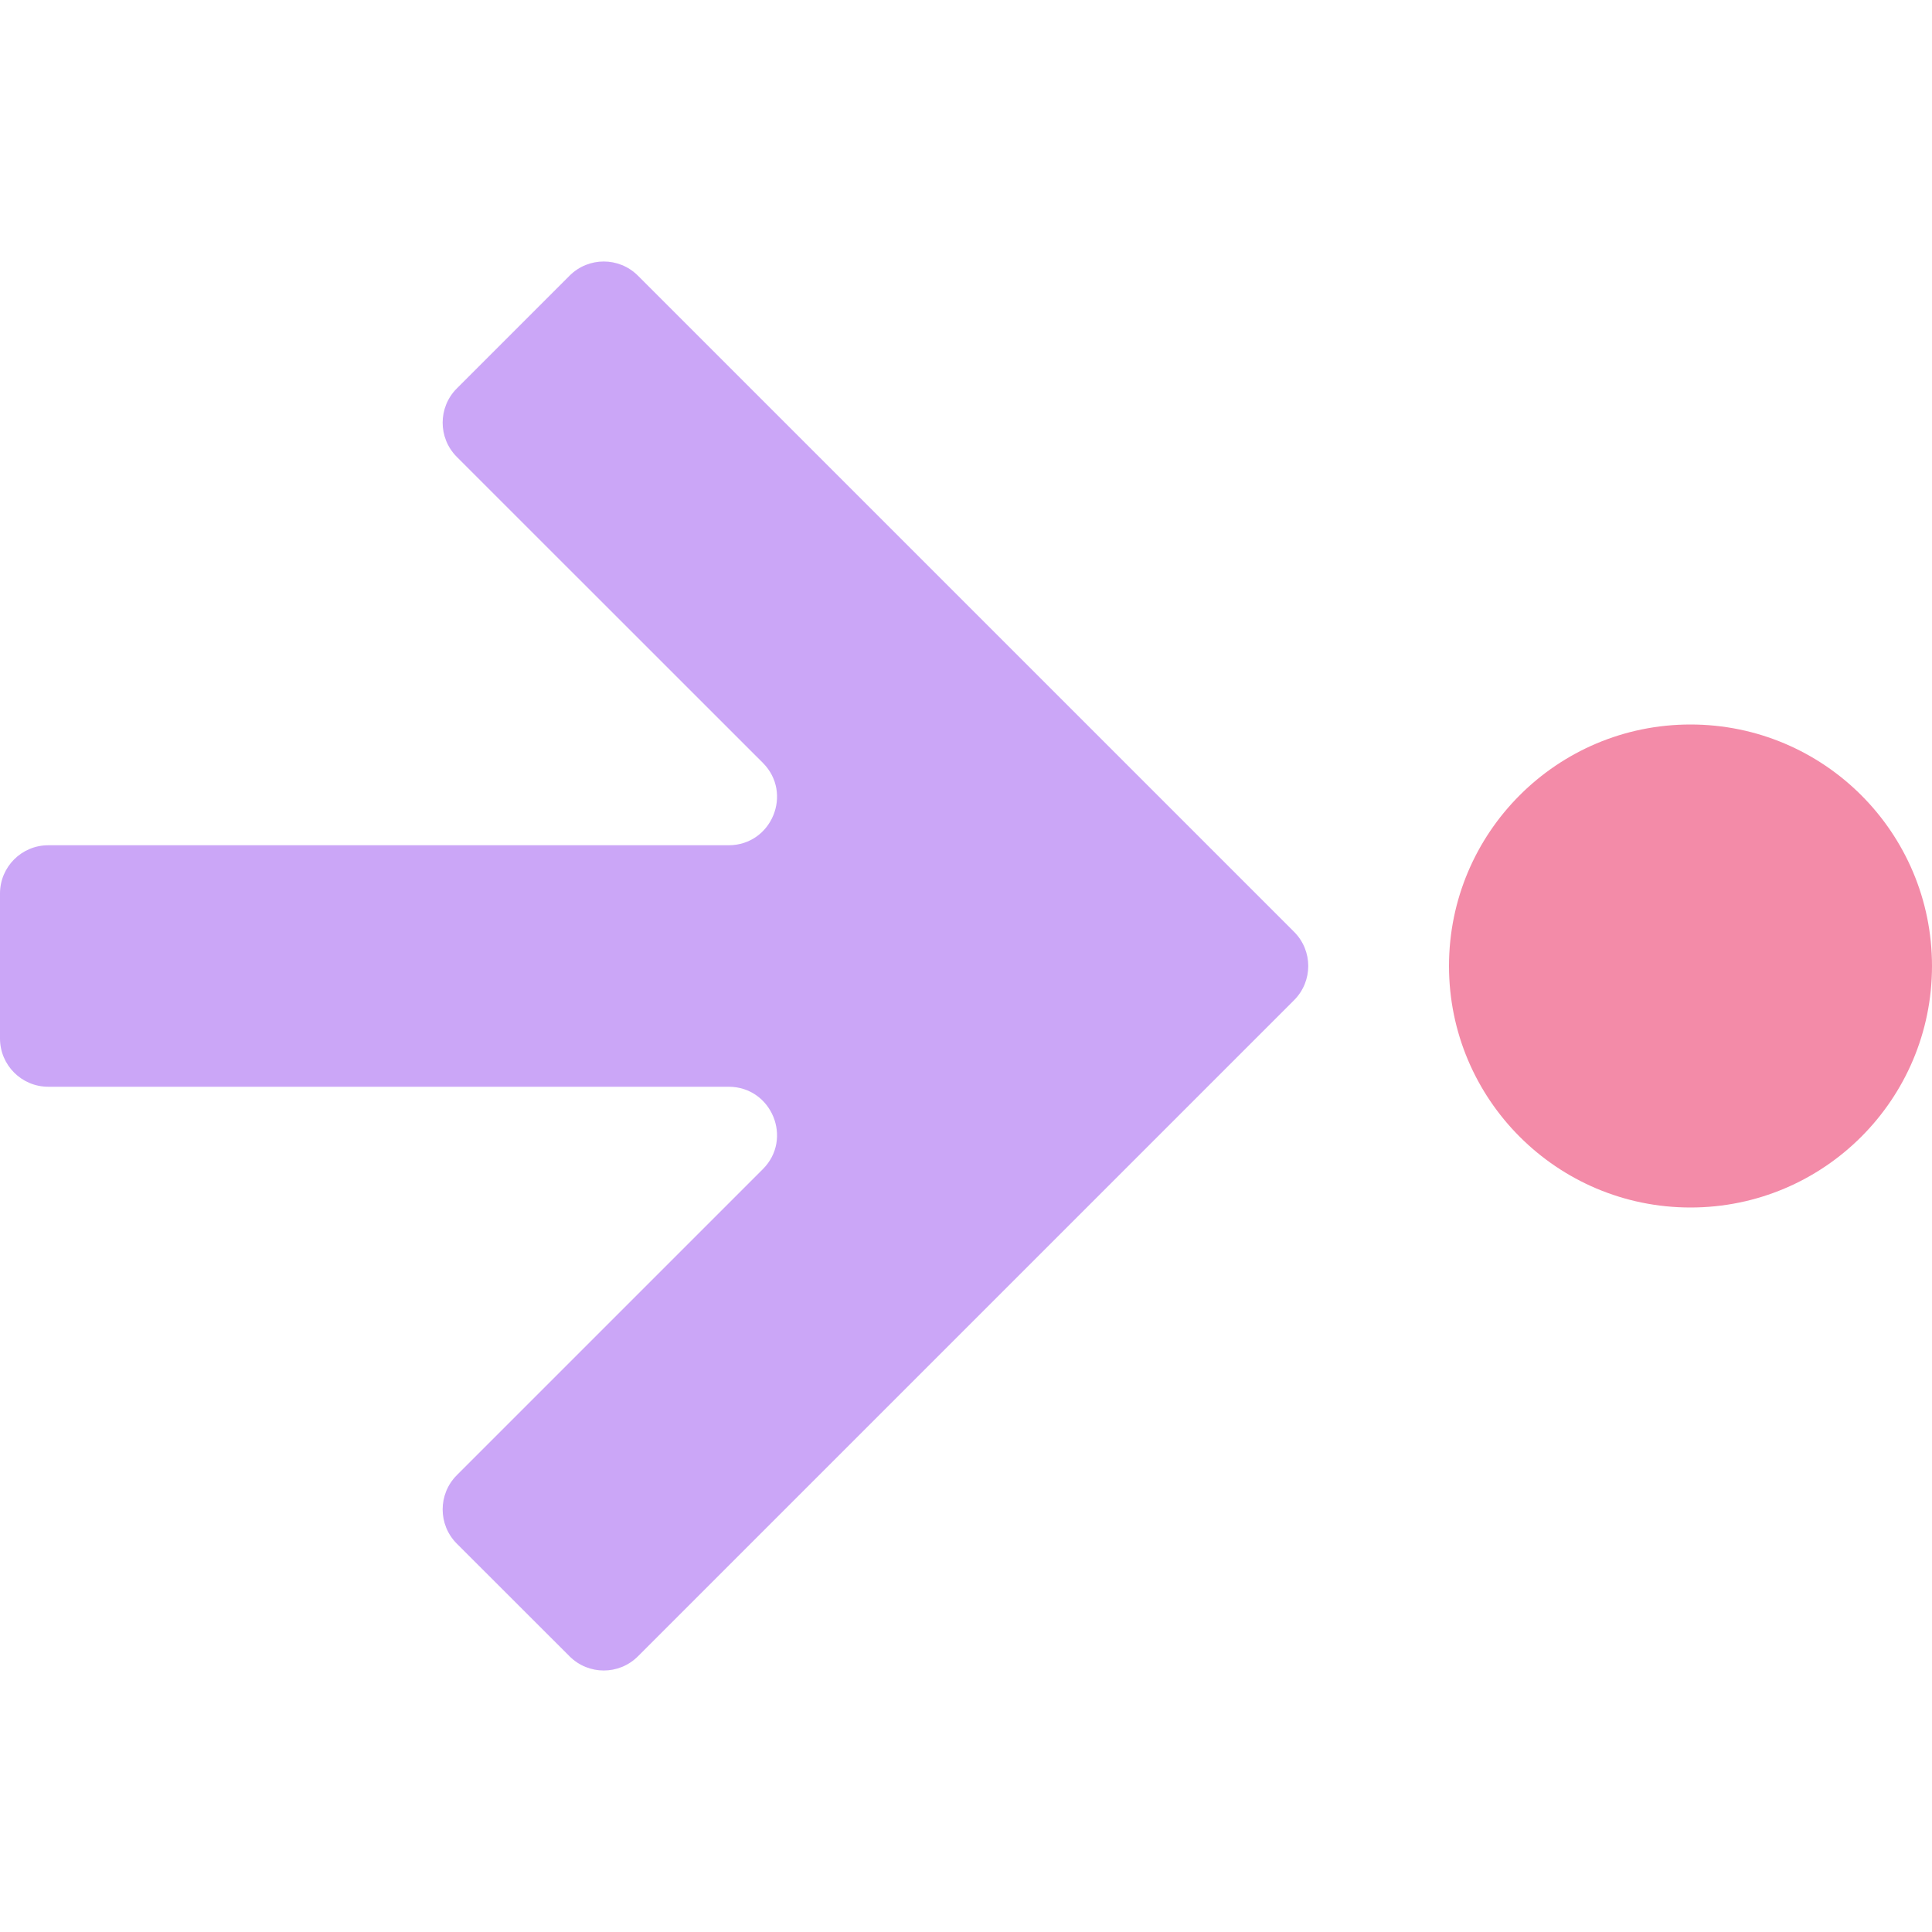 <svg width="22" height="22" viewBox="0 0 22 22" fill="none" xmlns="http://www.w3.org/2000/svg">
<path d="M19.25 13.75C20.769 13.75 22 12.519 22 11C22 9.481 20.769 8.25 19.25 8.25C17.731 8.25 16.5 9.481 16.5 11C16.5 12.519 17.731 13.75 19.25 13.75Z" fill="url(#paint0_linear_451_2882)"/>
<path d="M0 11.825C0 12.129 0.246 12.375 0.55 12.375H8.297C8.787 12.375 9.033 12.968 8.686 13.314L5.201 16.799C4.987 17.014 4.987 17.362 5.201 17.577L6.486 18.861C6.701 19.076 7.049 19.076 7.264 18.861L14.736 11.389C14.951 11.174 14.951 10.826 14.736 10.611L7.264 3.139C7.049 2.924 6.701 2.924 6.486 3.139L5.201 4.424C4.987 4.639 4.987 4.987 5.201 5.202L8.686 8.686C9.033 9.033 8.787 9.625 8.297 9.625H0.55C0.246 9.625 0 9.871 0 10.175V11.825Z" fill="url(#paint1_linear_451_2882)"/>
<defs>
<linearGradient id="paint0_linear_451_2882" x1="21.814" y1="8.407" x2="19.669" y2="13.794" gradientUnits="userSpaceOnUse">
<stop stop-color="#f38ba8"/>
<stop offset="1" stop-color="#f38ba8"/>
</linearGradient>
<linearGradient id="paint1_linear_451_2882" x1="1.08" y1="11" x2="13.378" y2="9.754" gradientUnits="userSpaceOnUse">
<stop stop-color="#cba6f7"/>
<stop offset="1" stop-color="#cba6f7"/>
</linearGradient>
</defs>
</svg>

